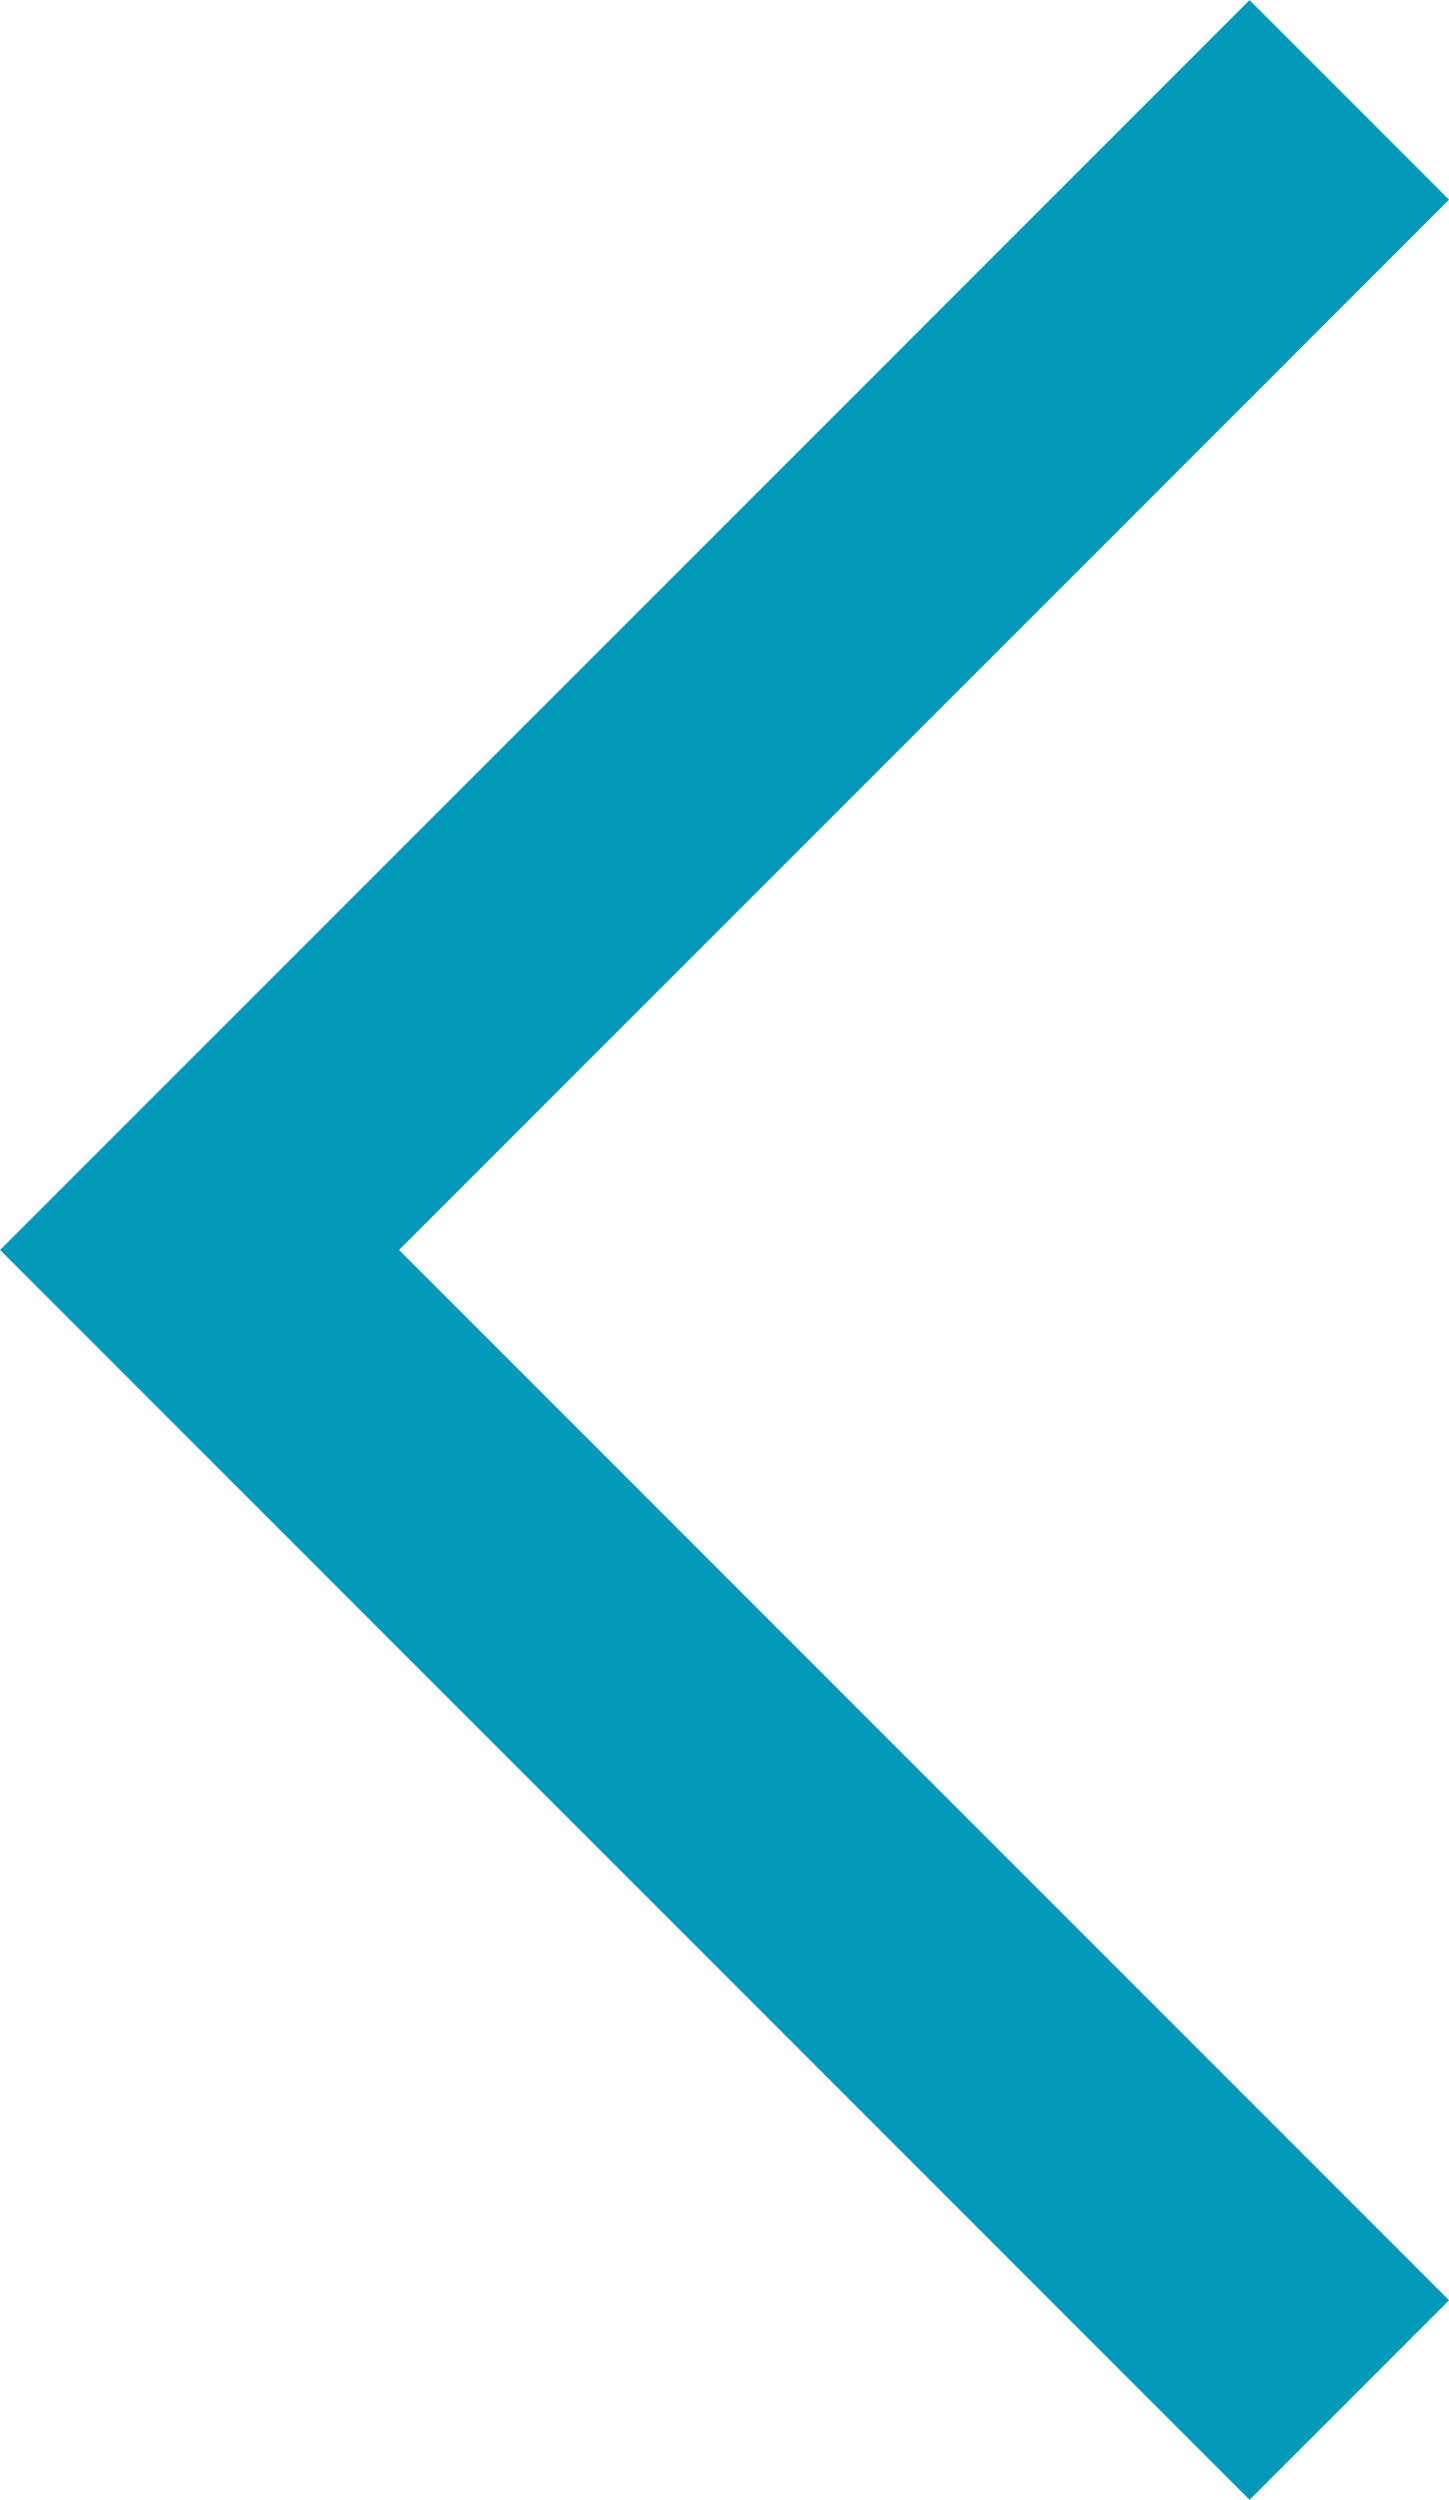<svg xmlns="http://www.w3.org/2000/svg" width="10.274" height="17.719" viewBox="0 0 10.274 17.719"><defs><style>.a{fill:none;stroke:#0099ba;stroke-miterlimit:10;stroke-width:2px;}</style></defs><path class="a" d="M1979.792,3112.817l-8.152,8.152-8.152-8.152" transform="translate(3122.384 -1962.78) rotate(90)"/></svg>